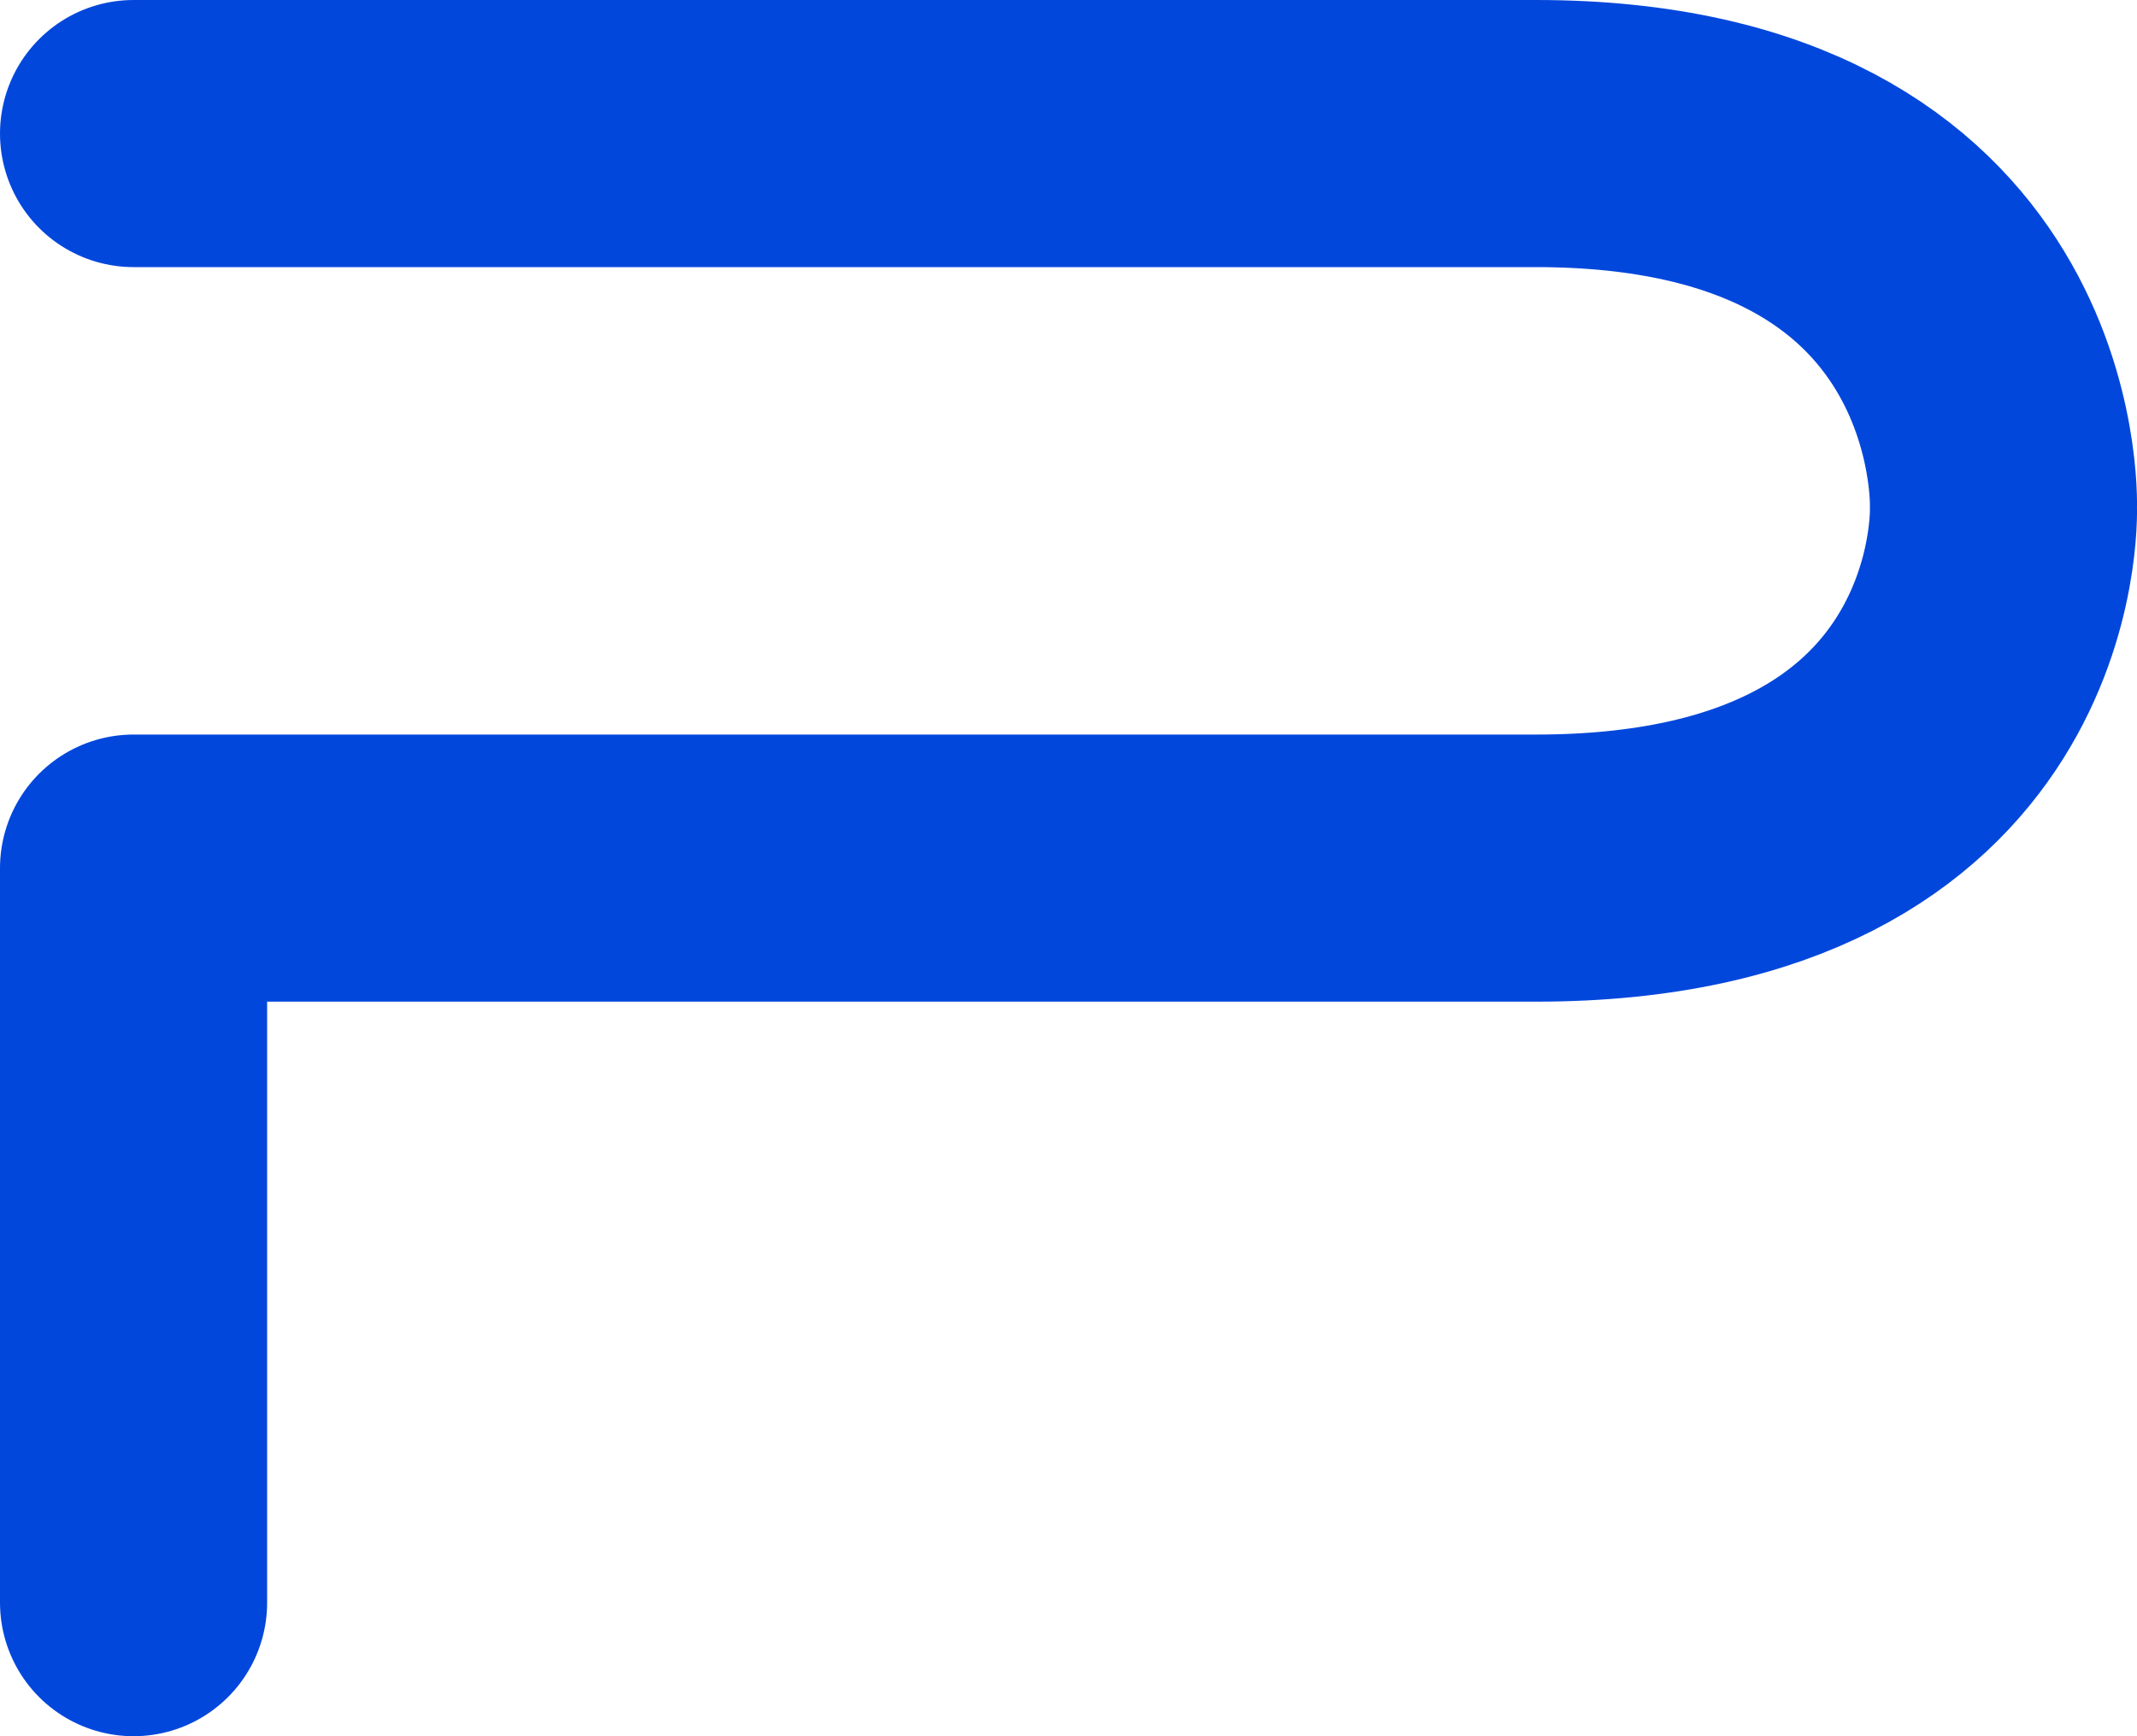 <?xml version="1.0" encoding="UTF-8"?>
<svg width="160px" height="130px" viewBox="0 0 160 130" version="1.1" xmlns="http://www.w3.org/2000/svg" xmlns:xlink="http://www.w3.org/1999/xlink">
    <!-- Generator: Sketch 40.1 (33804) - http://www.bohemiancoding.com/sketch -->
    <title>paubox_p</title>
    <desc>Created with Sketch.</desc>
    <defs></defs>
    <g id="Page-1" stroke="none" stroke-width="1" fill="none" fill-rule="evenodd" stroke-linecap="round" stroke-linejoin="round">
        <g id="Final-Copy" transform="translate(-2311, -310)" stroke="#0247DC" stroke-width="20">
            <g id="blue" transform="translate(484, 240)">
                <g id="paubox_p" transform="translate(1837, 80)">
                    <path d="M0,1.68380025e-08 C0,1.68380025e-08 73,-2.10475031e-08 105,1.68380025e-08 C141,5.47235088e-08 140,28 140,28 C140,28 141,55 105,55 C73,55 0,55 0,55 L0,110" id="Path"></path>
                </g>
            </g>
        </g>
    </g>
</svg>